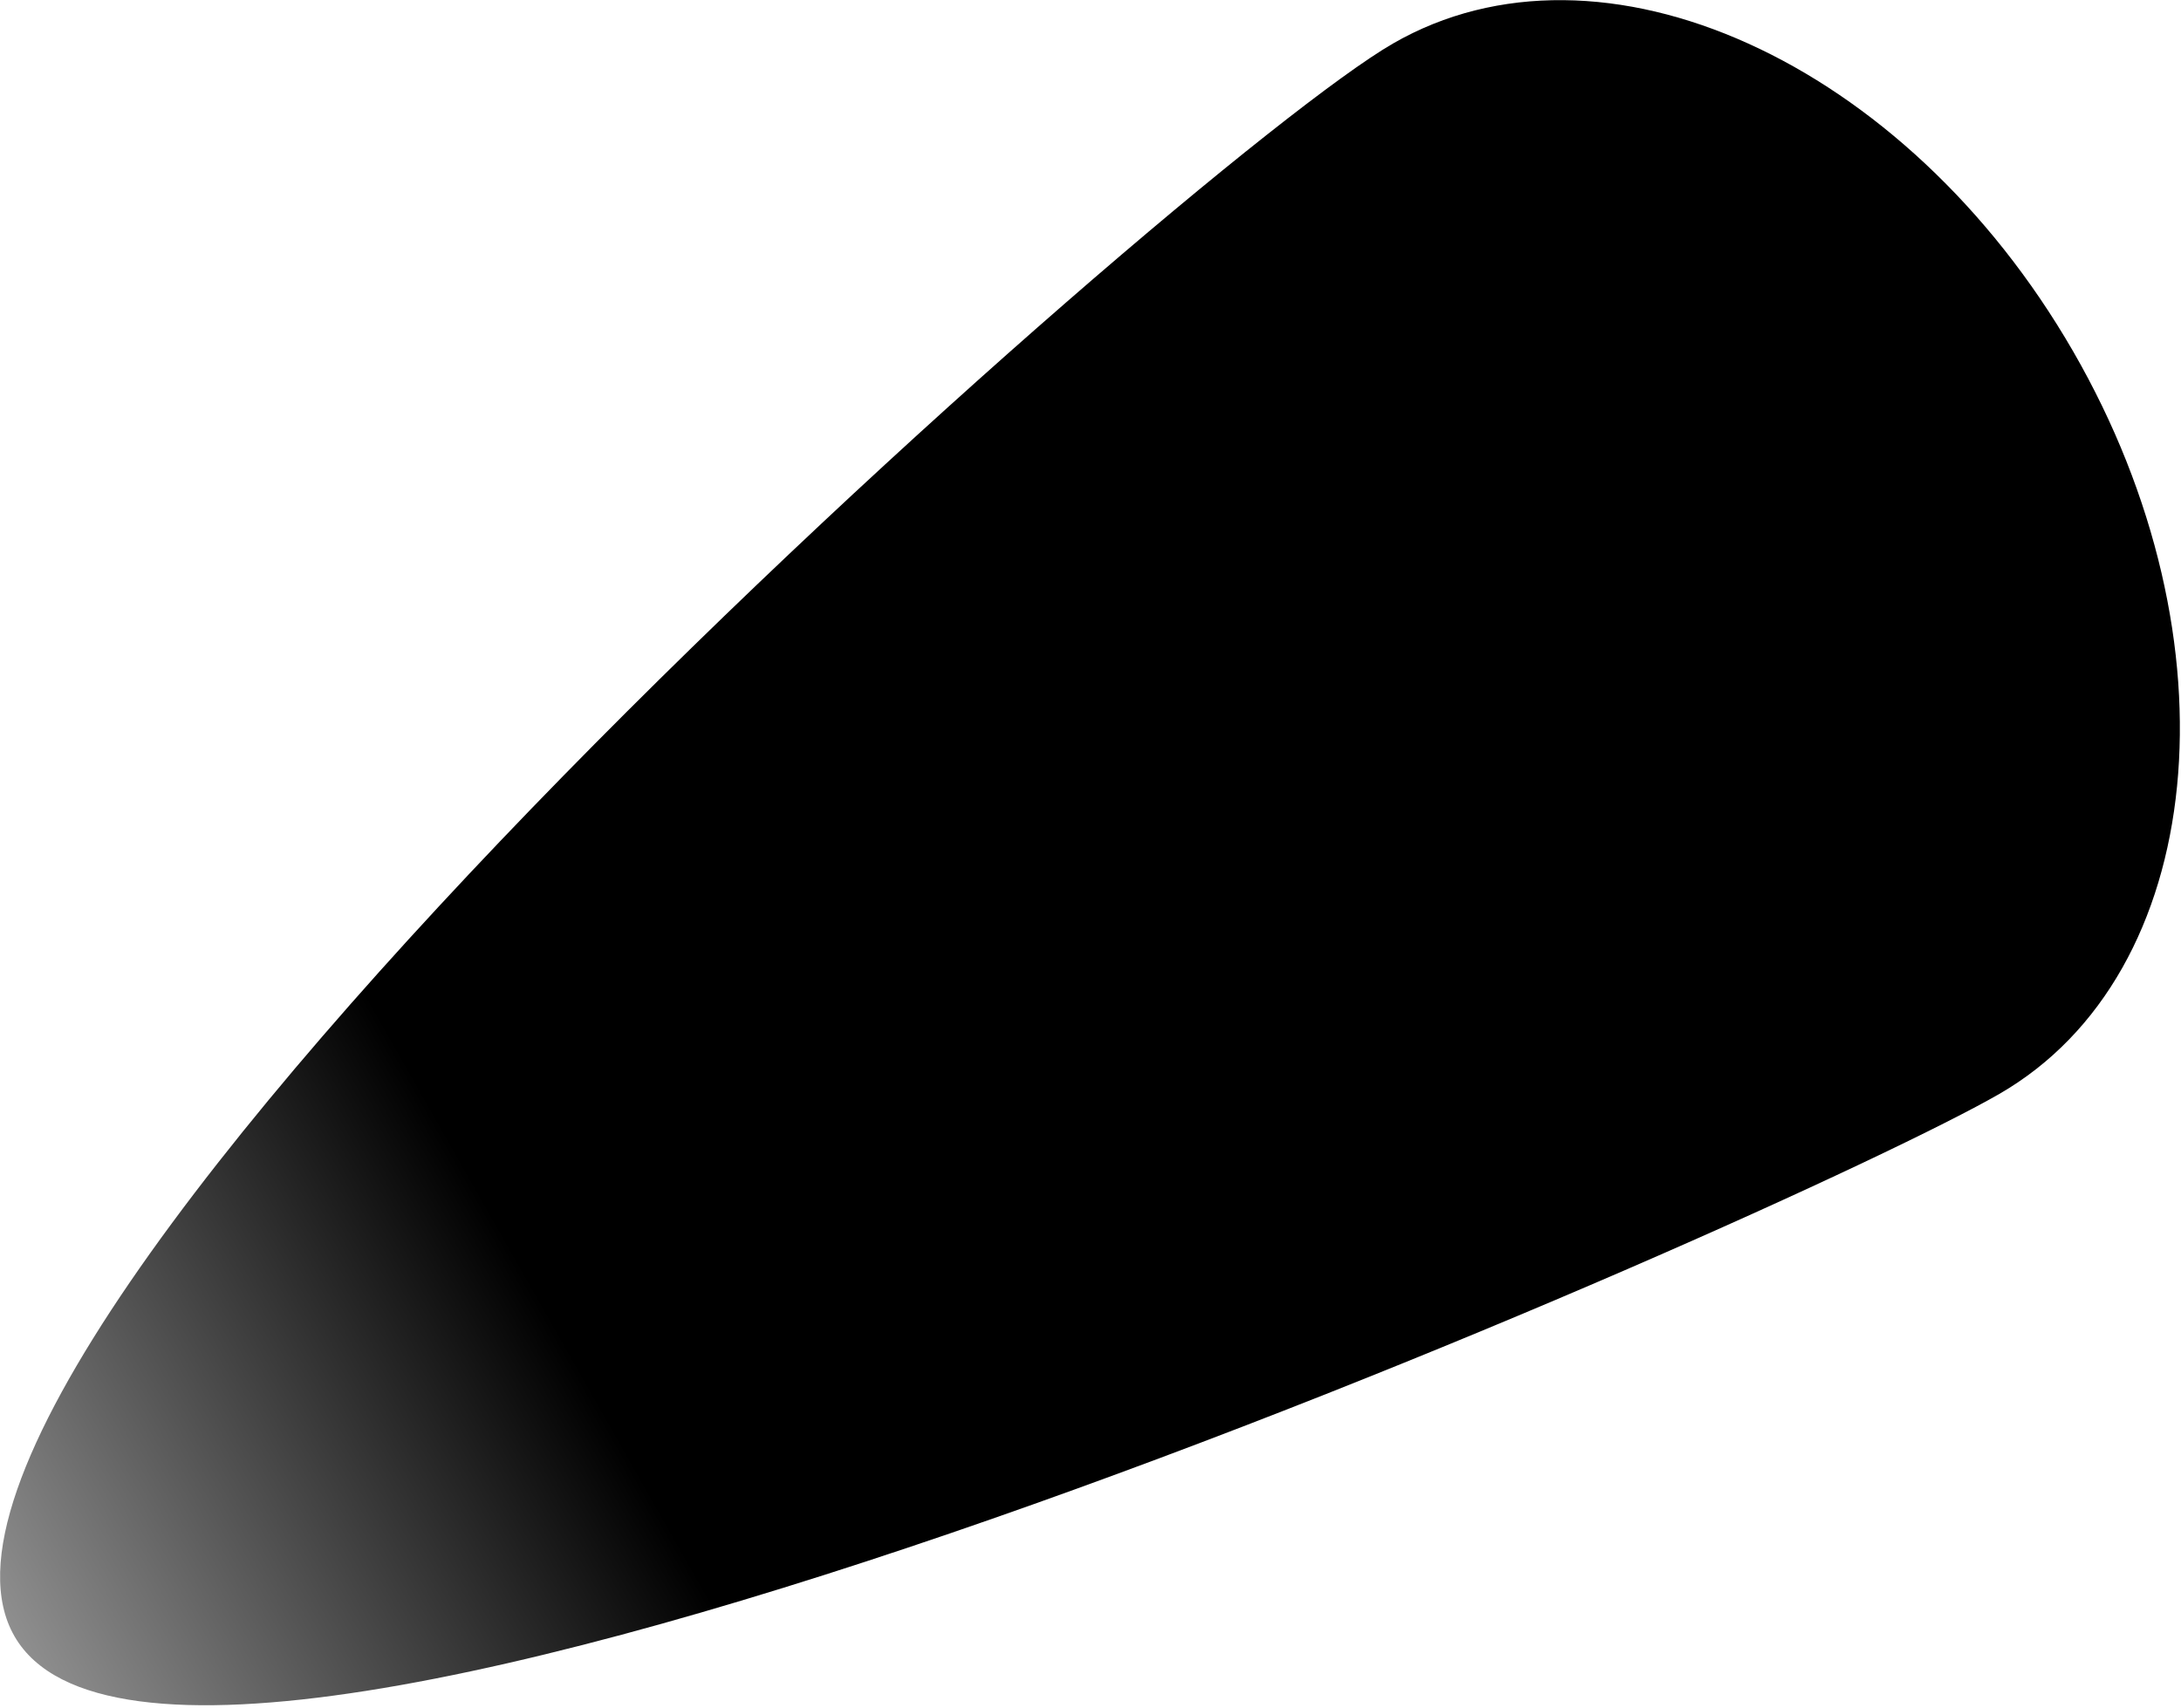 <svg width="752" height="589" viewBox="0 0 752 589" fill="none" xmlns="http://www.w3.org/2000/svg">
<path d="M5.017 564.271C-52.726 464.257 408.502 56.461 480.27 15.026C552.039 -26.41 657.029 21.077 714.772 121.091C772.515 221.105 761.145 335.773 689.376 377.208C617.608 418.644 62.76 664.285 5.017 564.271Z" fill="url(#paint0_linear_136_516)"/>
<defs>
<linearGradient id="paint0_linear_136_516" x1="892.37" y1="785.129" x2="168.871" y2="1195.94" gradientUnits="userSpaceOnUse">
<stop stopColor="#9852F2"/>
<stop offset="0.538" stopColor="#E95AA7"/>
<stop offset="1" stopColor="#D9D9D9" stop-opacity="0"/>
</linearGradient>
</defs>
</svg>
